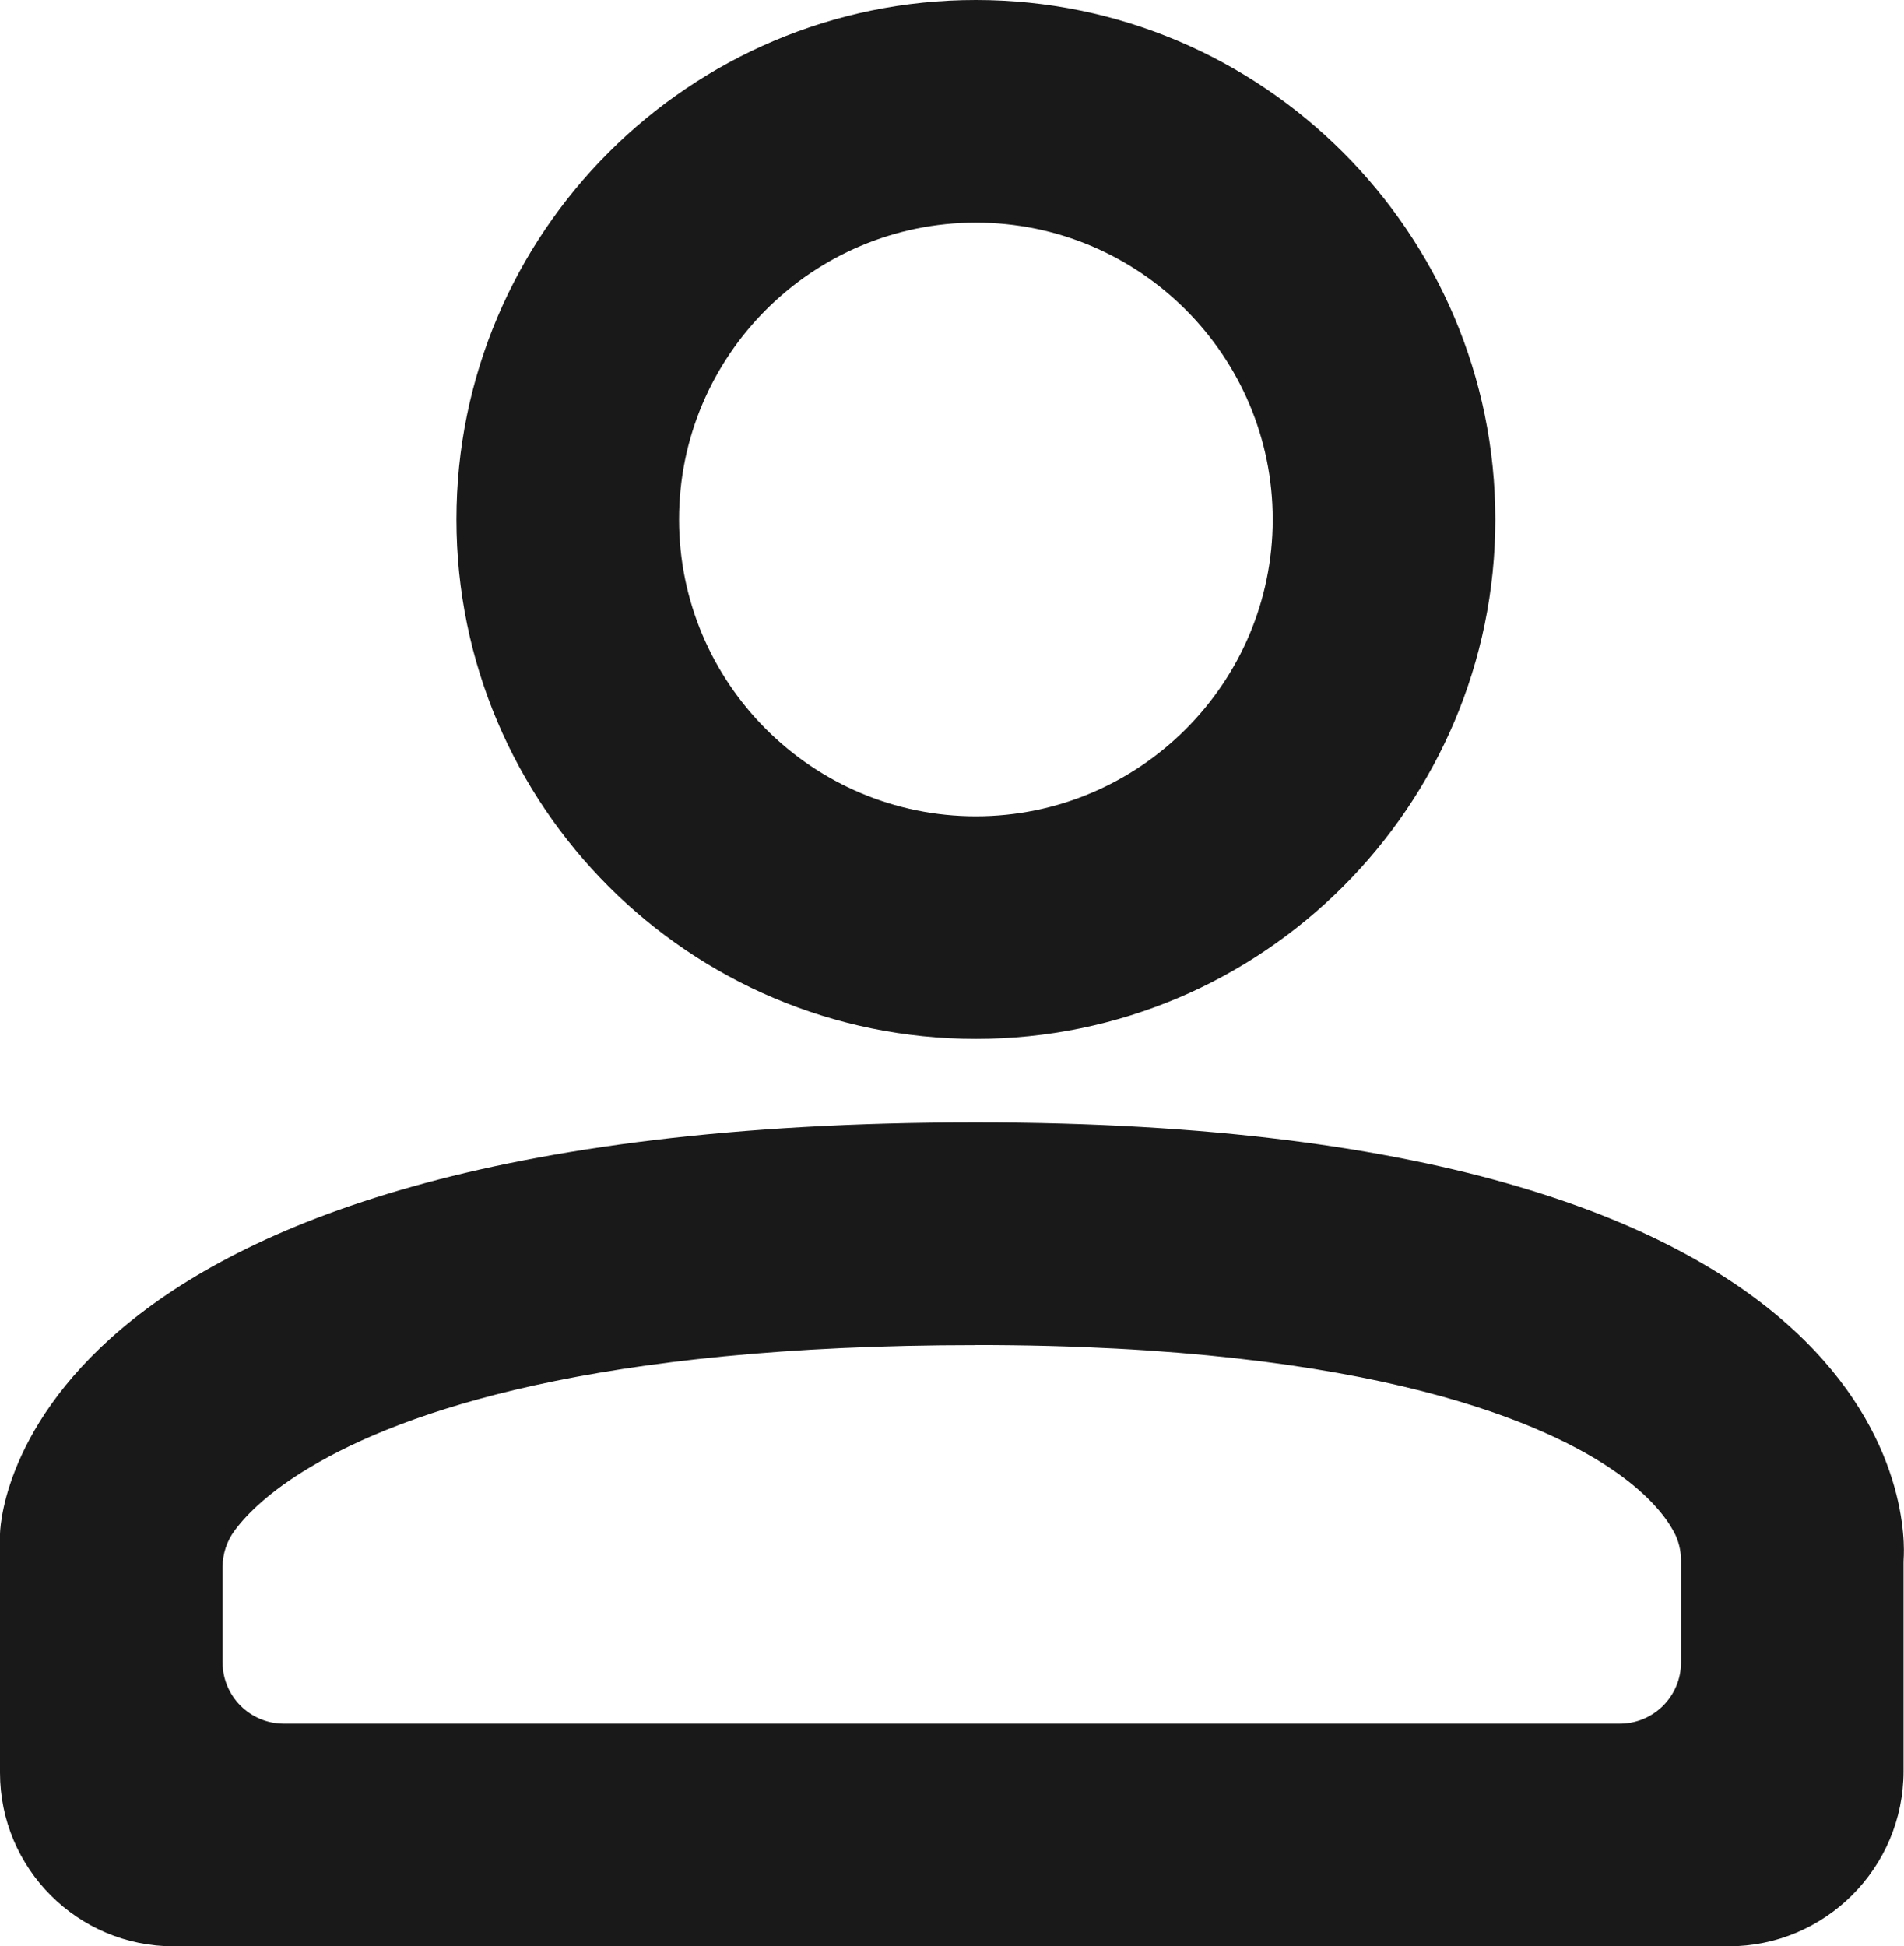 <?xml version="1.0" encoding="UTF-8"?>
<svg id="Layer_2" data-name="Layer 2" xmlns="http://www.w3.org/2000/svg" viewBox="0 0 205.27 209.82">
  <defs>
    <style>
      .cls-1 {
        fill: #191919;
      }
    </style>
  </defs>
  <g id="Layer_3" data-name="Layer 3">
    <g>
      <path class="cls-1" d="M105.21,24c17.64,0,32,14.36,32,32s-14.36,32-32,32-32-14.36-32-32,14.36-32,32-32M105.21,0c-30.88,0-56,25.12-56,56s25.12,56,56,56,56-25.12,56-56S136.09,0,105.21,0h0Z"/>
      <path class="cls-1" d="M105.21,145c43.25,0,61.87,8.63,69.12,13.78,3.52,2.5,5.26,4.75,6.12,6.33.52.96.78,2.03.78,3.12h0v10.99c0,3.65-2.96,6.6-6.6,6.6H30.6c-3.65,0-6.6-2.96-6.6-6.6v-10.29c0-1.42.45-2.8,1.3-3.94,1.3-1.75,3.72-4.19,8.17-6.84,10.05-6,30.66-13.14,71.74-13.14M105.21,121C0,121,0,165.41,0,165.41v25.69c0,10.34,8.38,18.72,18.72,18.72h167.62c10.43,0,18.88-8.45,18.88-18.88v-22.45c0-.14,0-.28.01-.42.21-2.99,1.61-47.07-100.03-47.07h0Z"/>
    </g>
  </g>
</svg>